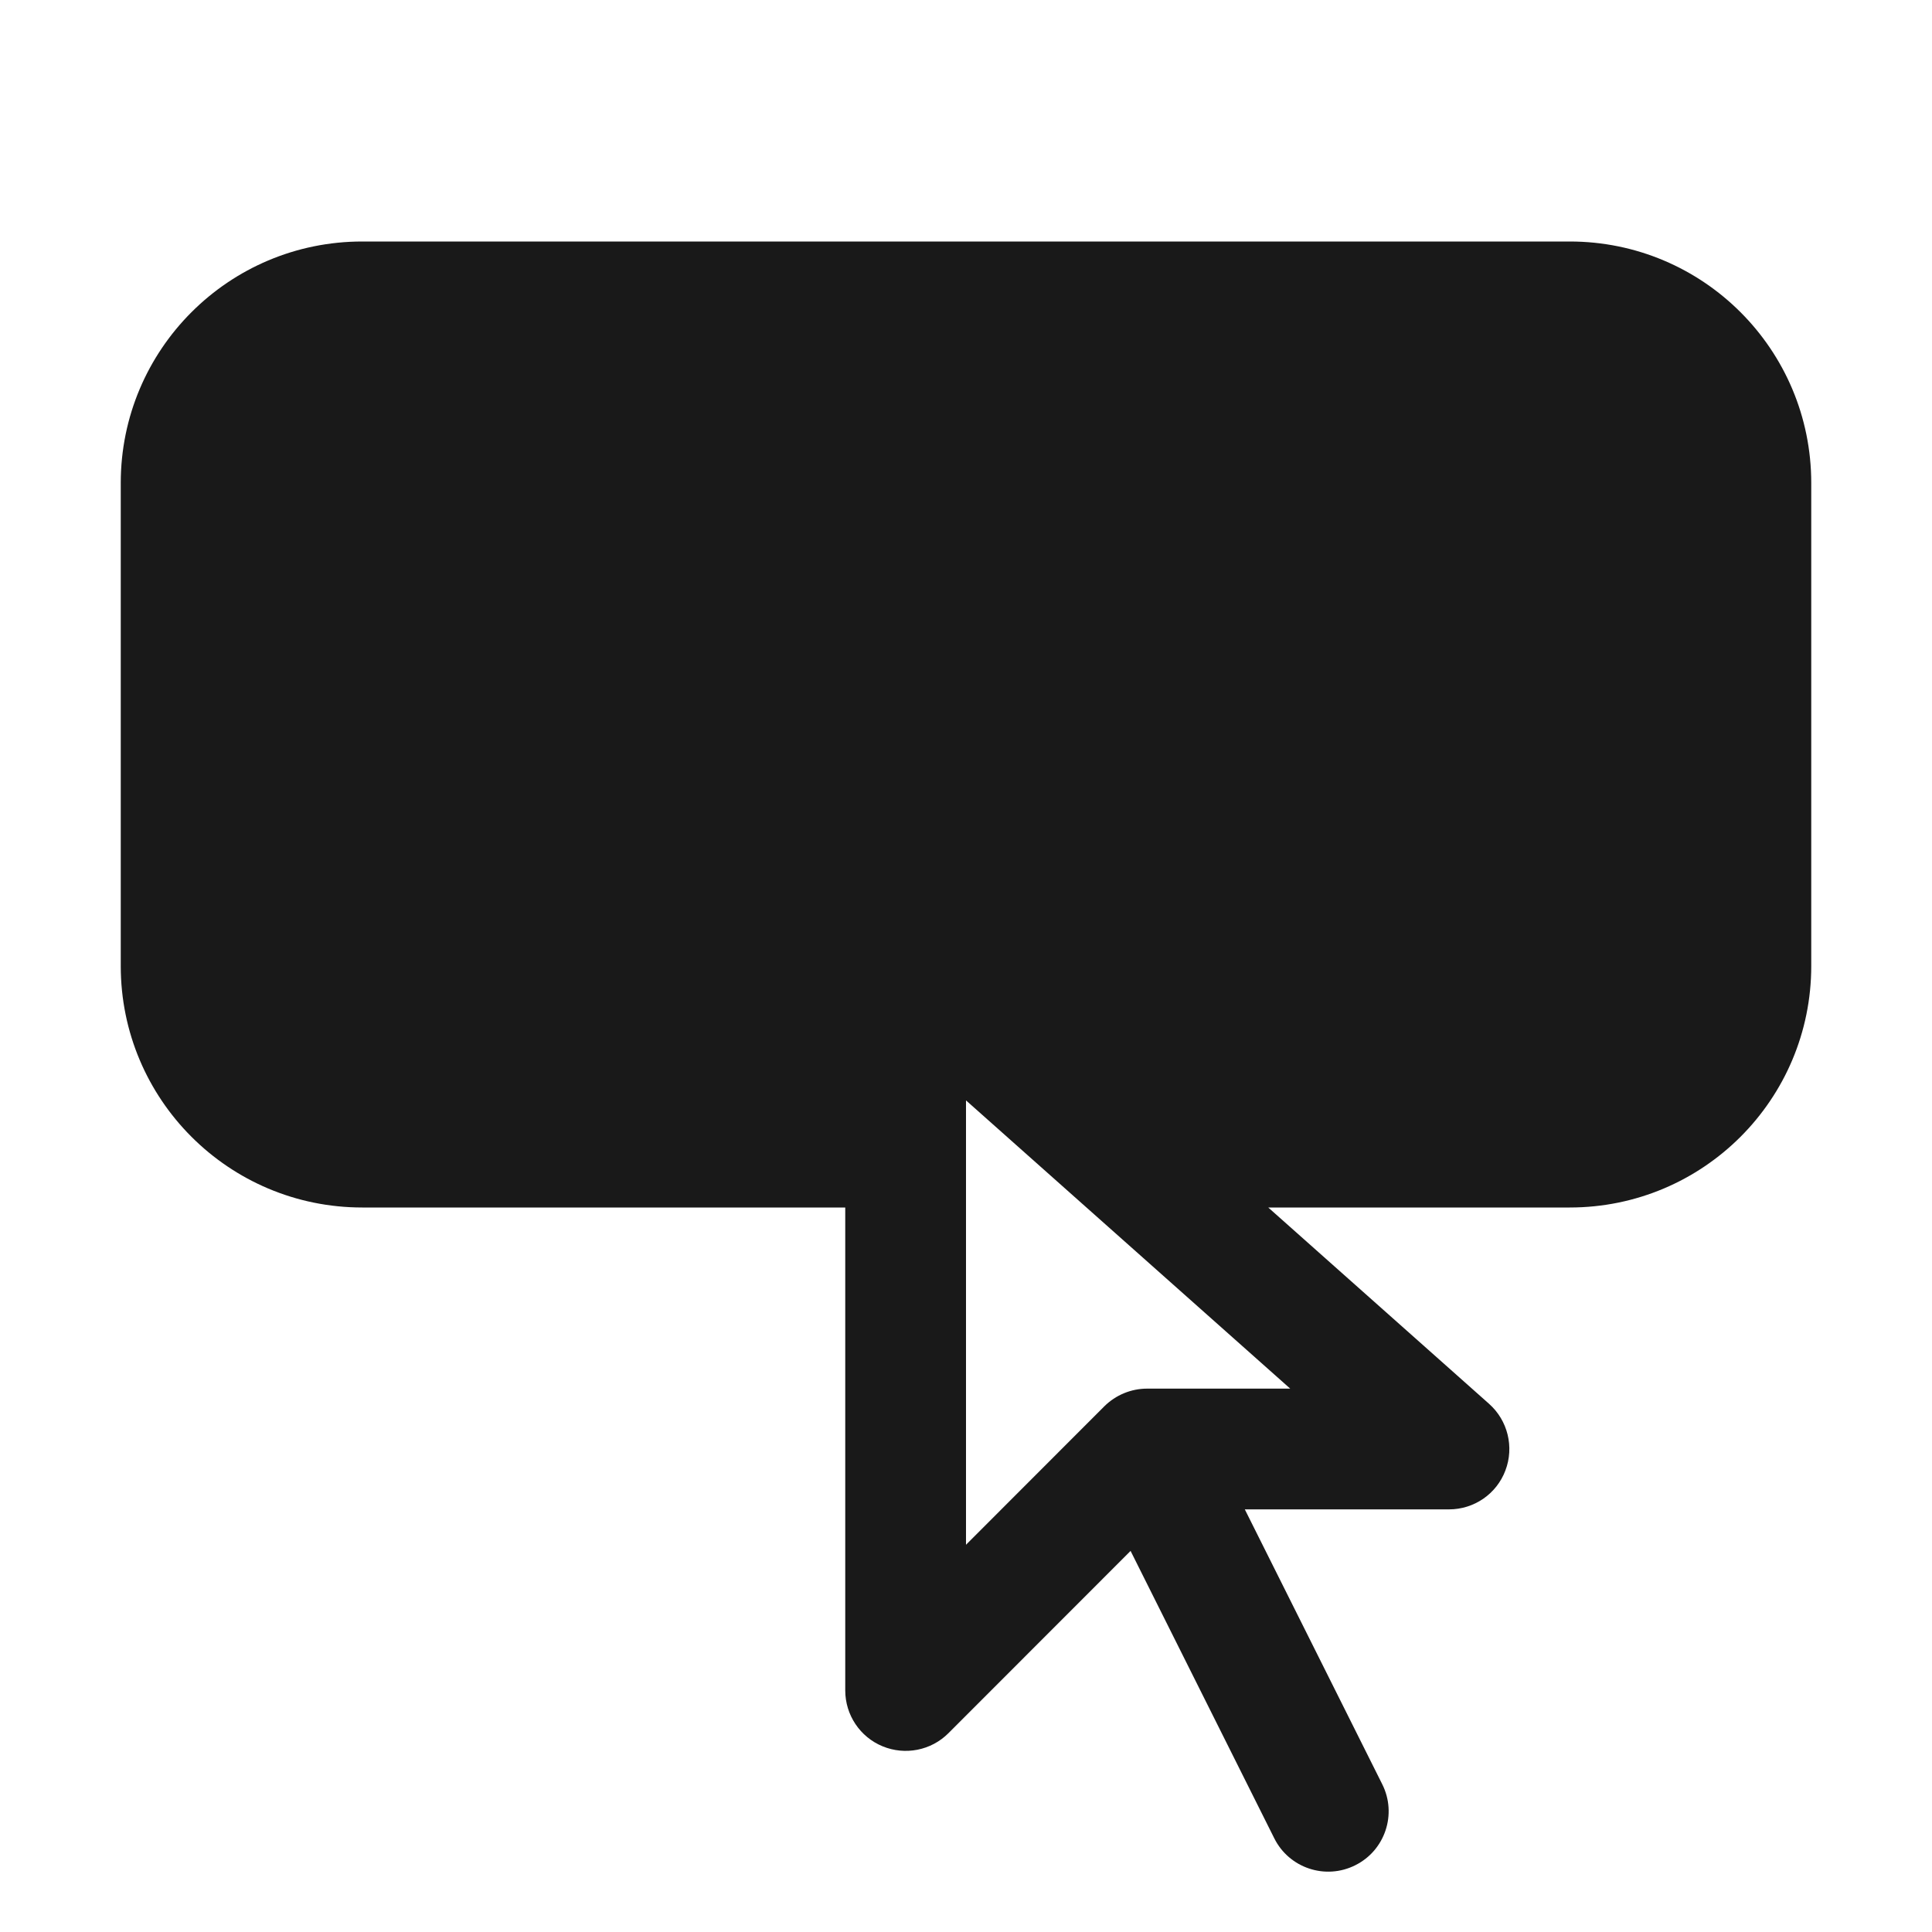<svg width="16" height="16" viewBox="0 0 16 16" fill="none" xmlns="http://www.w3.org/2000/svg">
<path opacity="0.9" fill-rule="evenodd" clip-rule="evenodd" d="M3 2C1.895 2 1 2.895 1 4V8C1 9.105 1.895 10 3 10H7V14C7 14.202 7.122 14.385 7.309 14.462C7.495 14.539 7.711 14.497 7.854 14.354L9.363 12.844L10.553 15.224C10.676 15.471 10.977 15.571 11.224 15.447C11.471 15.324 11.571 15.023 11.447 14.776L10.309 12.5H12C12.208 12.5 12.394 12.372 12.467 12.178C12.541 11.984 12.487 11.764 12.332 11.626L10.503 10H13C14.105 10 15 9.105 15 8V4C15 2.895 14.105 2 13 2H3ZM8 12.793V9.113L10.685 11.5L9.5 11.5C9.367 11.5 9.24 11.553 9.146 11.646L8 12.793Z" fill="black"/>
</svg>
